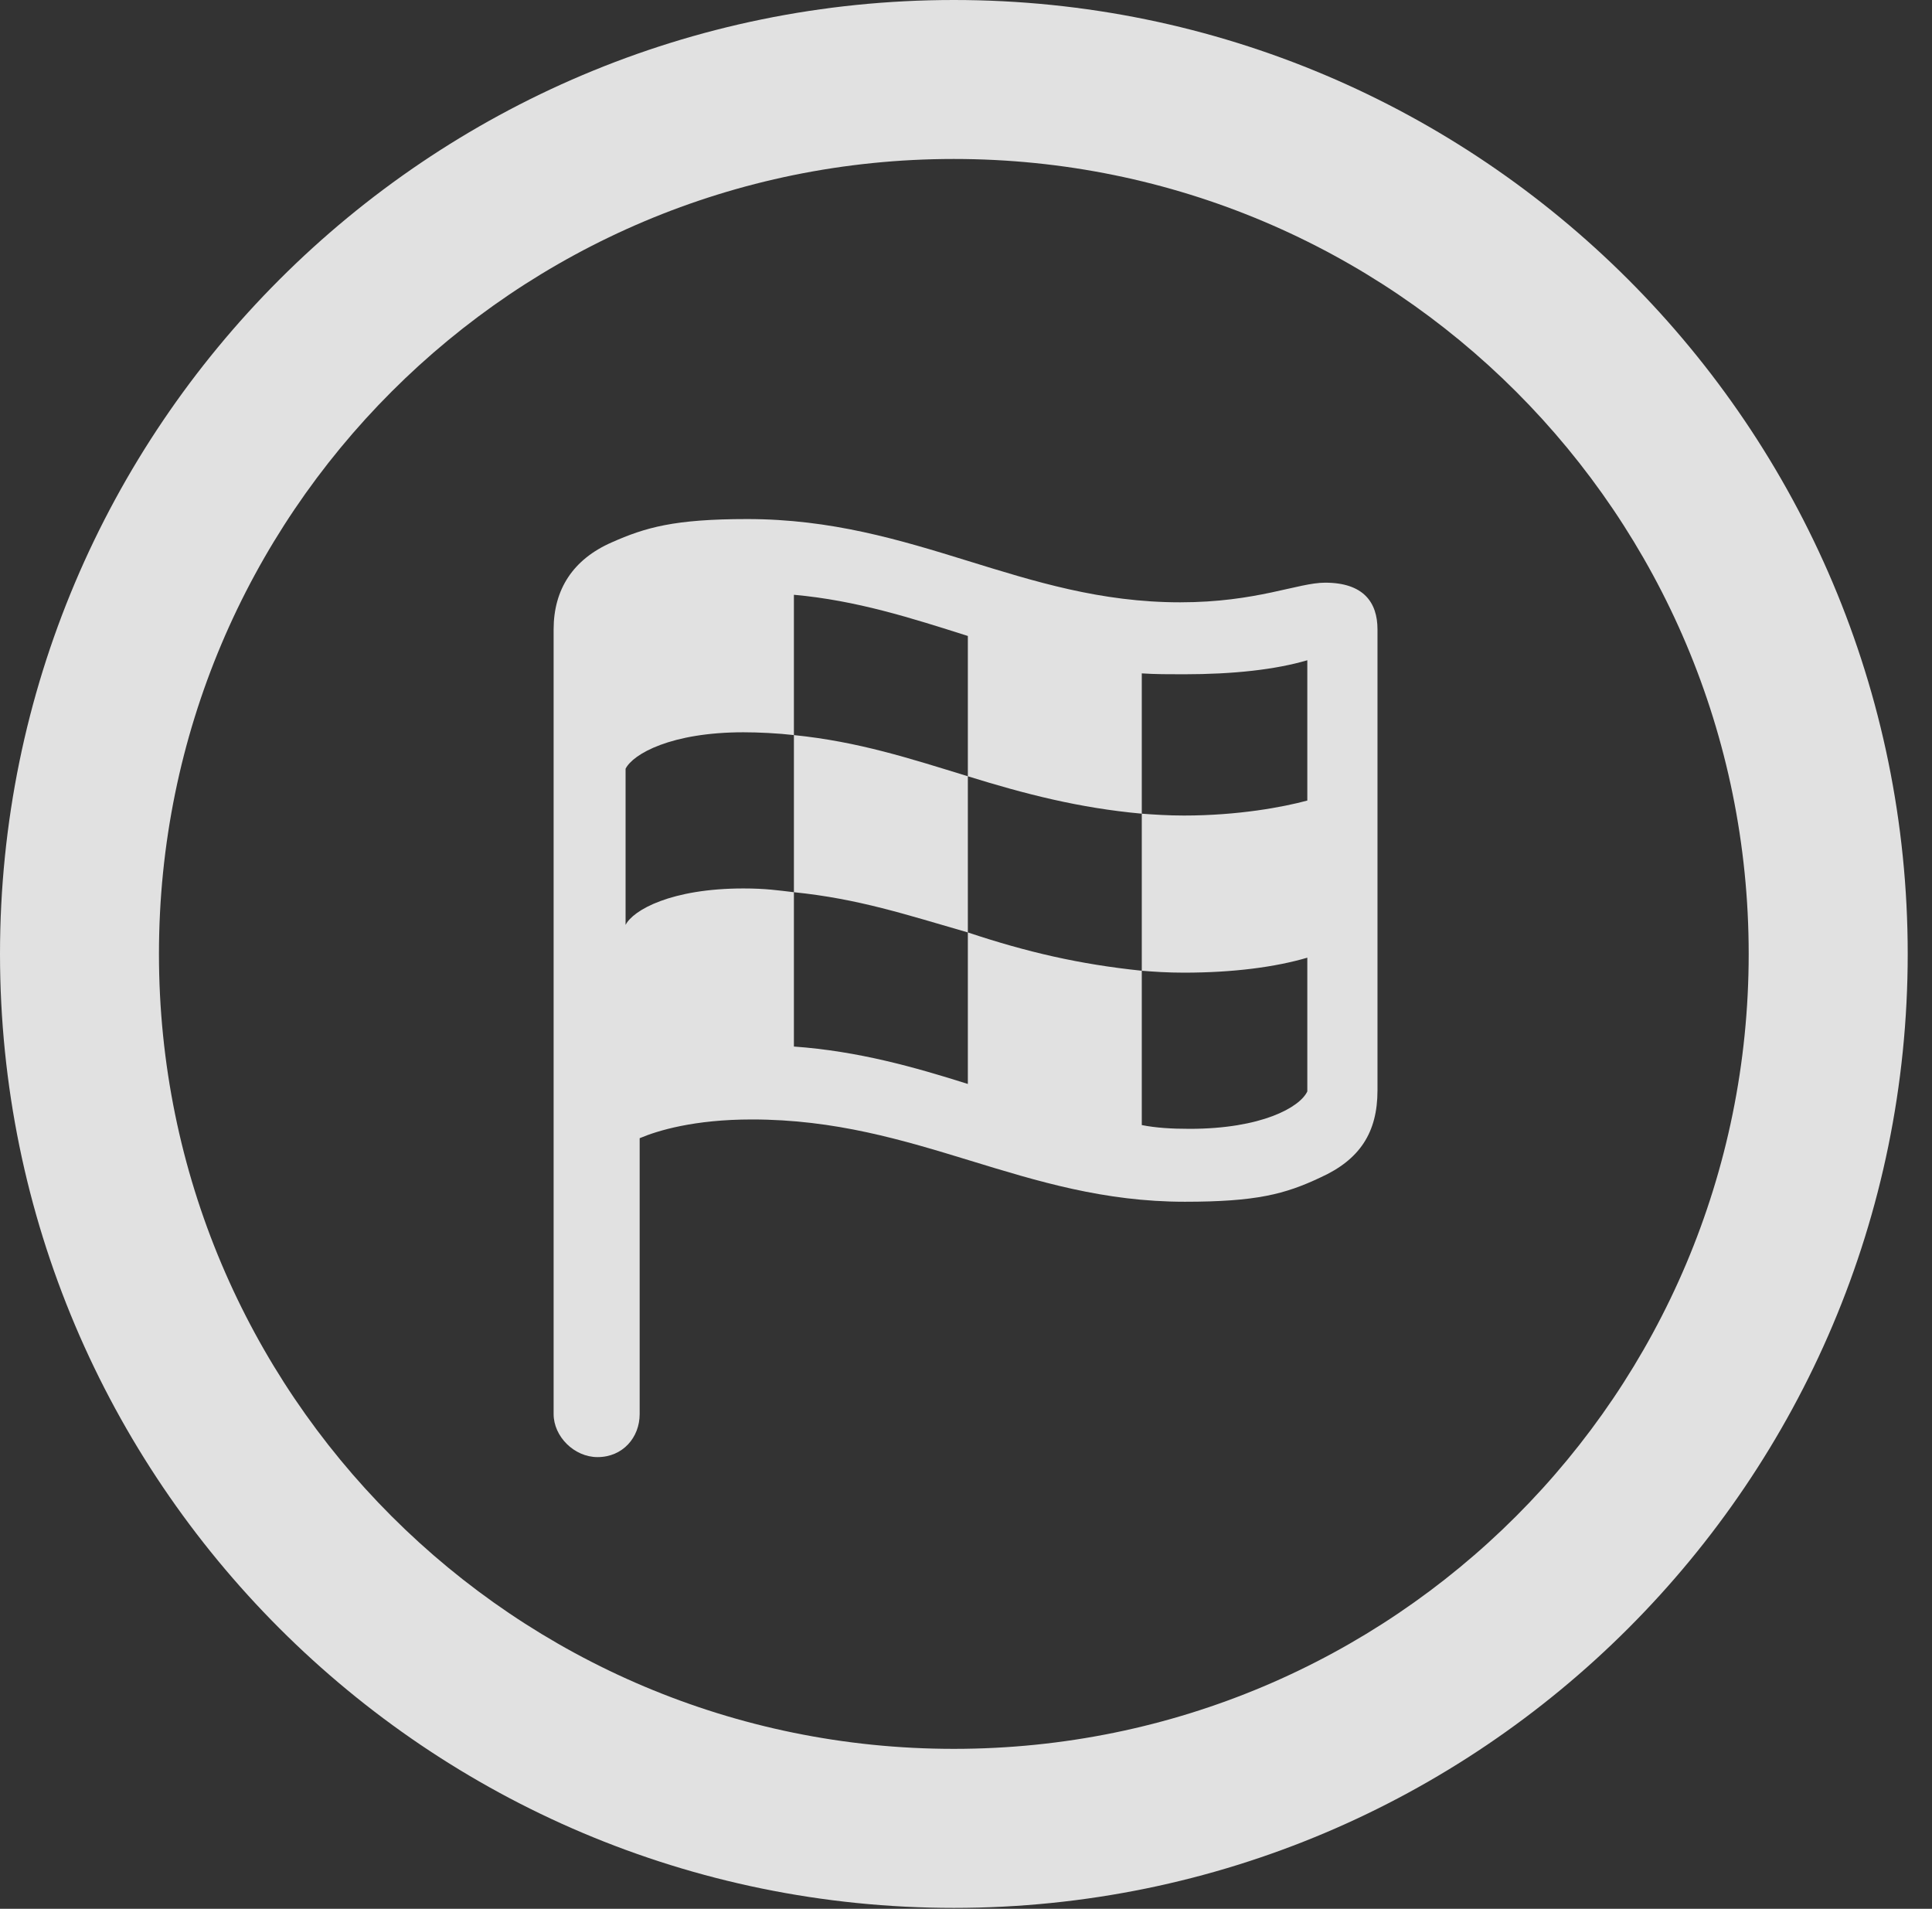 <?xml version="1.0" encoding="UTF-8"?>
<!--Generator: Apple Native CoreSVG 326-->
<!DOCTYPE svg
PUBLIC "-//W3C//DTD SVG 1.1//EN"
       "http://www.w3.org/Graphics/SVG/1.1/DTD/svg11.dtd">
<svg version="1.1" xmlns="http://www.w3.org/2000/svg" xmlns:xlink="http://www.w3.org/1999/xlink" viewBox="0 0 28.246 27.904">
 <rect x="0" y="0" width="28.246" height="27.904" fill="#333333" stroke="none"/>
 <g>
  <rect height="27.904" opacity="0" width="28.246" x="0" y="0"/>
  <path d="M13.945 27.891C21.643 27.891 27.891 21.643 27.891 13.945C27.891 6.248 21.643 0 13.945 0C6.248 0 0 6.248 0 13.945C0 21.643 6.248 27.891 13.945 27.891ZM13.945 25.566C7.52 25.566 2.324 20.371 2.324 13.945C2.324 7.52 7.52 2.324 13.945 2.324C20.371 2.324 25.566 7.52 25.566 13.945C25.566 20.371 20.371 25.566 13.945 25.566Z" fill="white" fill-opacity="0.85"/>
  <path d="M8.736 21.301C9.105 21.301 9.352 21.014 9.352 20.672L9.352 16.639C9.611 16.529 10.145 16.365 10.992 16.365C13.426 16.365 14.957 17.568 17.322 17.568C18.361 17.568 18.785 17.459 19.305 17.213C19.879 16.953 20.139 16.557 20.139 15.941L20.139 9.201C20.139 8.805 19.934 8.518 19.373 8.518C18.977 8.518 18.375 8.805 17.254 8.805C14.93 8.805 13.385 7.588 10.924 7.588C9.857 7.588 9.434 7.711 8.941 7.93C8.381 8.176 8.094 8.613 8.094 9.201L8.094 20.672C8.094 21 8.395 21.301 8.736 21.301ZM9.146 13.521L9.146 11.238C9.256 11.02 9.816 10.705 10.869 10.705C11.088 10.705 11.375 10.719 11.607 10.746L11.607 8.695C12.523 8.777 13.33 9.037 14.15 9.297L14.15 11.348C14.984 11.607 15.777 11.812 16.693 11.895L16.693 9.844C16.885 9.857 17.09 9.857 17.309 9.857C18.033 9.857 18.648 9.789 19.113 9.652L19.113 11.703C18.758 11.799 18.102 11.922 17.309 11.922C17.076 11.922 16.871 11.908 16.693 11.895L16.693 14.191C16.871 14.205 17.062 14.219 17.309 14.219C18.033 14.219 18.648 14.137 19.113 14L19.113 15.955C19.004 16.188 18.443 16.502 17.391 16.502C17.131 16.502 16.898 16.488 16.693 16.447L16.693 14.191C15.777 14.096 15.012 13.918 14.15 13.631L14.15 15.846C13.371 15.6 12.551 15.367 11.607 15.299L11.607 13.043C11.375 13.016 11.197 12.988 10.869 12.988C9.816 12.988 9.256 13.303 9.146 13.521ZM11.607 13.043C12.551 13.139 13.248 13.371 14.15 13.631L14.15 11.348C13.303 11.088 12.551 10.842 11.607 10.746Z" fill="white" fill-opacity="0.85"/>
 </g>
</svg>
